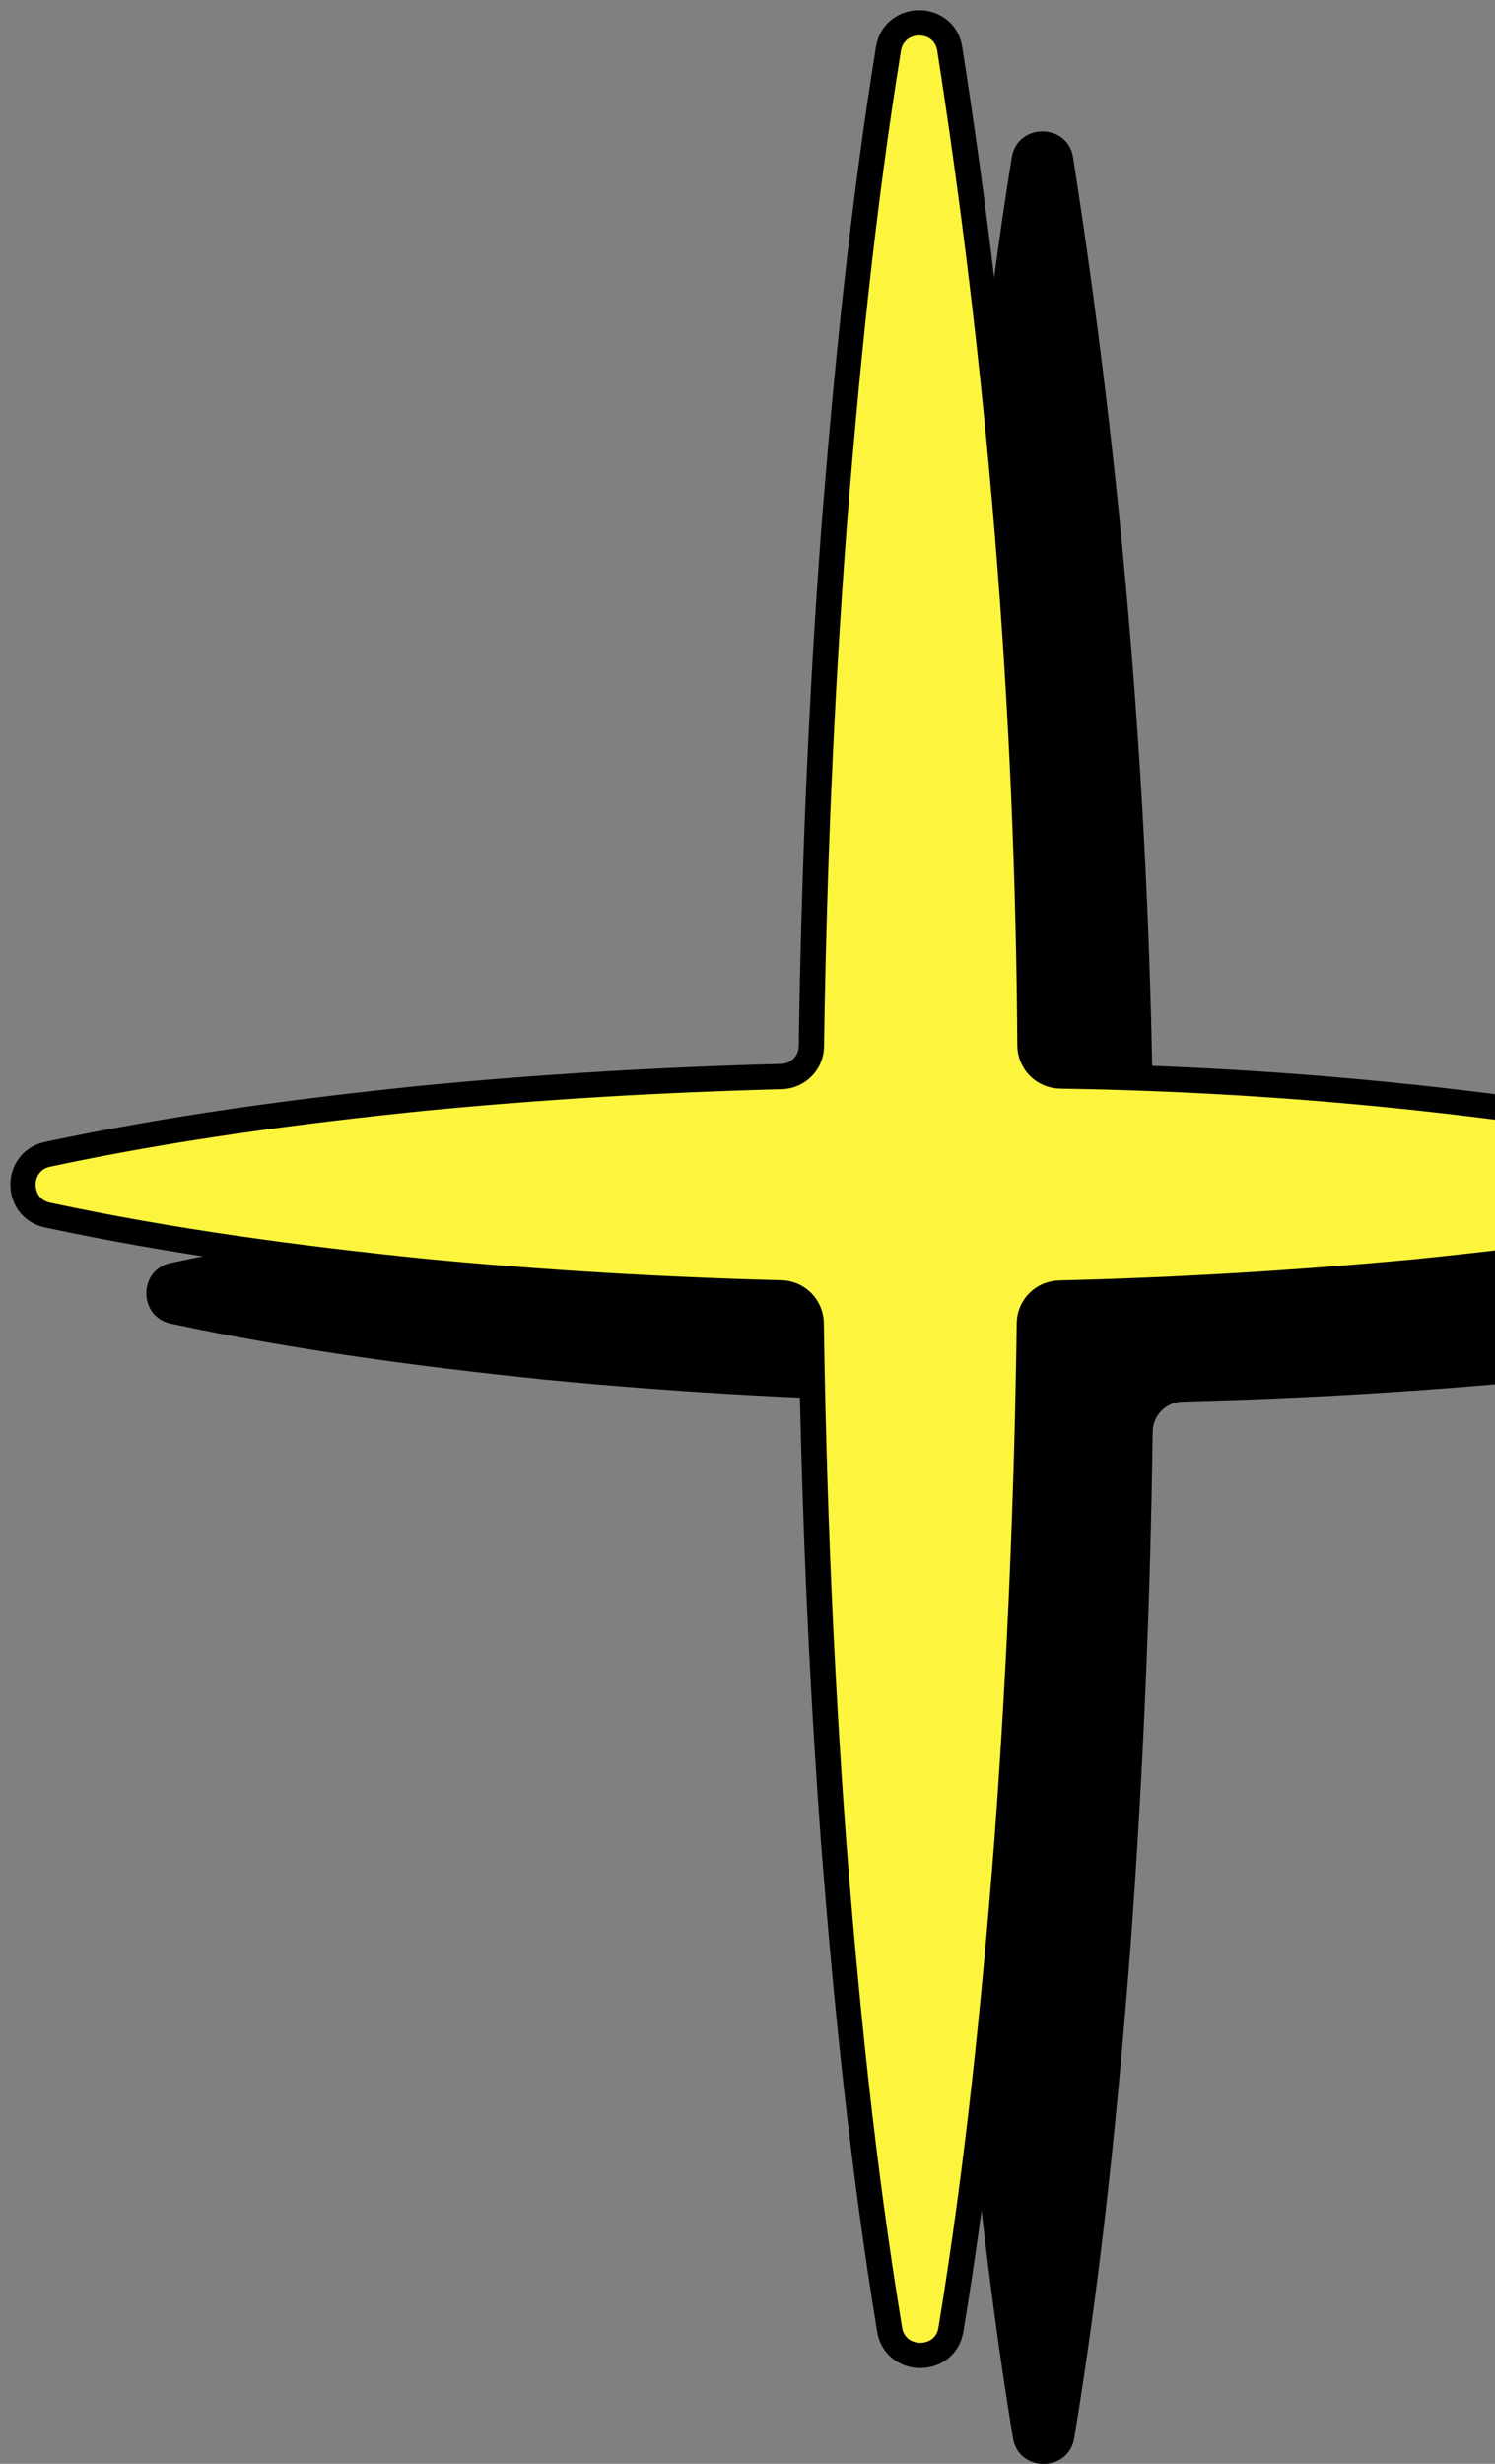 <svg width="139" height="229" viewBox="0 0 139 229" fill="none" xmlns="http://www.w3.org/2000/svg">
<rect x="0" y="0" width="139" height="229" fill="#808080" stroke="none"/>
<g clip-path="url(#clip0_2043_1525)">
<path d="M177.733 123.132C180.763 122.482 180.763 118.143 177.733 117.51C167.21 115.341 155.743 113.479 143.424 112.141C131.54 110.857 120.382 110.261 110.058 110.098C108.498 110.08 107.246 108.832 107.228 107.26C107.137 92.272 106.502 76.273 105.105 59.352C103.799 43.569 101.966 28.636 99.771 14.626C99.263 11.408 94.6 11.408 94.074 14.626C91.661 29.54 90.173 44.455 88.994 59.37C87.796 75.369 87.143 91.35 86.907 107.35C86.889 108.887 85.655 110.116 84.113 110.152C72.973 110.441 61.815 111.092 50.675 112.177C39.081 113.37 27.47 114.907 15.876 117.384C12.846 118.034 12.846 122.373 15.876 123.024C27.47 125.501 39.081 127.037 50.675 128.231C61.815 129.315 72.955 129.966 84.095 130.255C85.637 130.292 86.853 131.521 86.889 133.058C87.125 149.057 87.778 165.038 88.957 181.038C90.137 196.224 91.679 211.428 94.183 226.614C94.709 229.814 99.353 229.814 99.88 226.614C102.383 211.428 103.926 196.224 105.105 181.038C106.284 165.056 106.956 149.075 107.173 133.076C107.191 131.539 108.425 130.31 109.967 130.273C121.107 130.002 132.247 129.333 143.387 128.267C154.836 127.092 166.266 125.591 177.715 123.151L177.733 123.132Z" fill="black"/>
<path d="M166.266 113.045C169.296 112.394 169.296 108.055 166.266 107.422C155.743 105.253 144.276 103.391 131.957 102.053C120.073 100.769 108.915 100.173 98.591 100.01C97.031 99.992 95.779 98.745 95.761 97.172C95.67 82.185 95.035 66.185 93.638 49.264C92.332 33.481 90.499 18.549 88.304 4.538C87.796 1.32 83.133 1.32 82.607 4.538C80.194 19.452 78.706 34.367 77.527 49.282C76.329 65.281 75.676 81.263 75.44 97.262C75.422 98.799 74.188 100.028 72.646 100.064C61.506 100.354 50.348 101.004 39.208 102.089C27.614 103.282 16.003 104.819 4.409 107.296C1.379 107.947 1.379 112.285 4.409 112.936C16.003 115.413 27.614 116.95 39.208 118.143C50.348 119.228 61.488 119.878 72.628 120.168C74.17 120.204 75.386 121.433 75.422 122.97C75.658 138.969 76.311 154.951 77.49 170.95C78.67 186.136 80.212 201.34 82.716 216.526C83.242 219.726 87.887 219.726 88.413 216.526C90.917 201.34 92.459 186.136 93.638 170.95C94.817 154.969 95.489 138.987 95.706 122.988C95.725 121.451 96.958 120.222 98.501 120.186C109.641 119.915 120.781 119.246 131.921 118.179C143.369 117.004 154.799 115.503 166.248 113.063L166.266 113.045Z" fill="#FCF43D" stroke="black" stroke-width="2.35" stroke-linecap="round" stroke-linejoin="round"/>
</g>
<defs>
<clipPath id="clip0_2043_1525">
<rect width="180" height="229" fill="white"/>
</clipPath>
</defs>
</svg>
